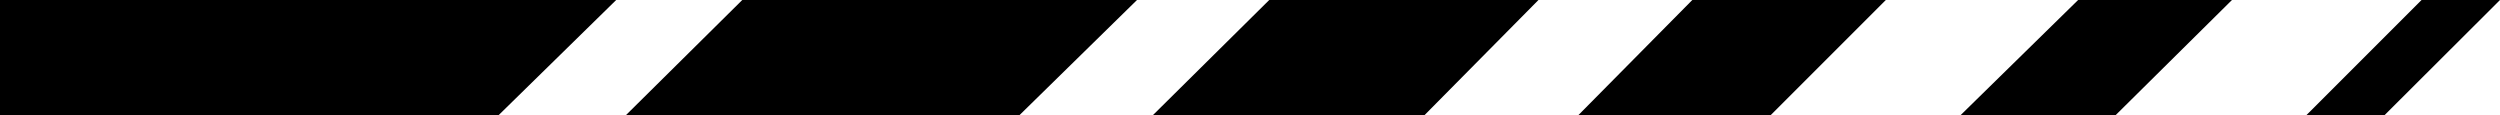 <svg x="0px" y="0px" width="65px" height="3px" fill="#000" viewBox="0 0 65 3" enable-background="new 0 0 65 3">
<g>
<polygon class="edgtf-polygon edgtf-polygon-1" points="0,0 16.021,0 12.958,3 0,3 "></polygon>
<polygon class="edgtf-polygon edgtf-polygon-2" points="16.268,3 19.299,0 29.562,0 26.5,3 "></polygon>
<polygon class="edgtf-polygon edgtf-polygon-3" points="29.969,3 33,0 40,0 37.031,3 "></polygon>
<polyline class="edgtf-polygon edgtf-polygon-4" points="41.031,3 44,0 49.031,0 46.031,3 "></polyline>
<polygon class="edgtf-polygon edgtf-polygon-5" points="50.969,3 54.031,0 58.031,0 55,3 "></polygon>
<polygon class="edgtf-polygon edgtf-polygon-6" points="59.96,3 62.96,0 65,0 61.992,3 "></polygon>
</g>
</svg>
